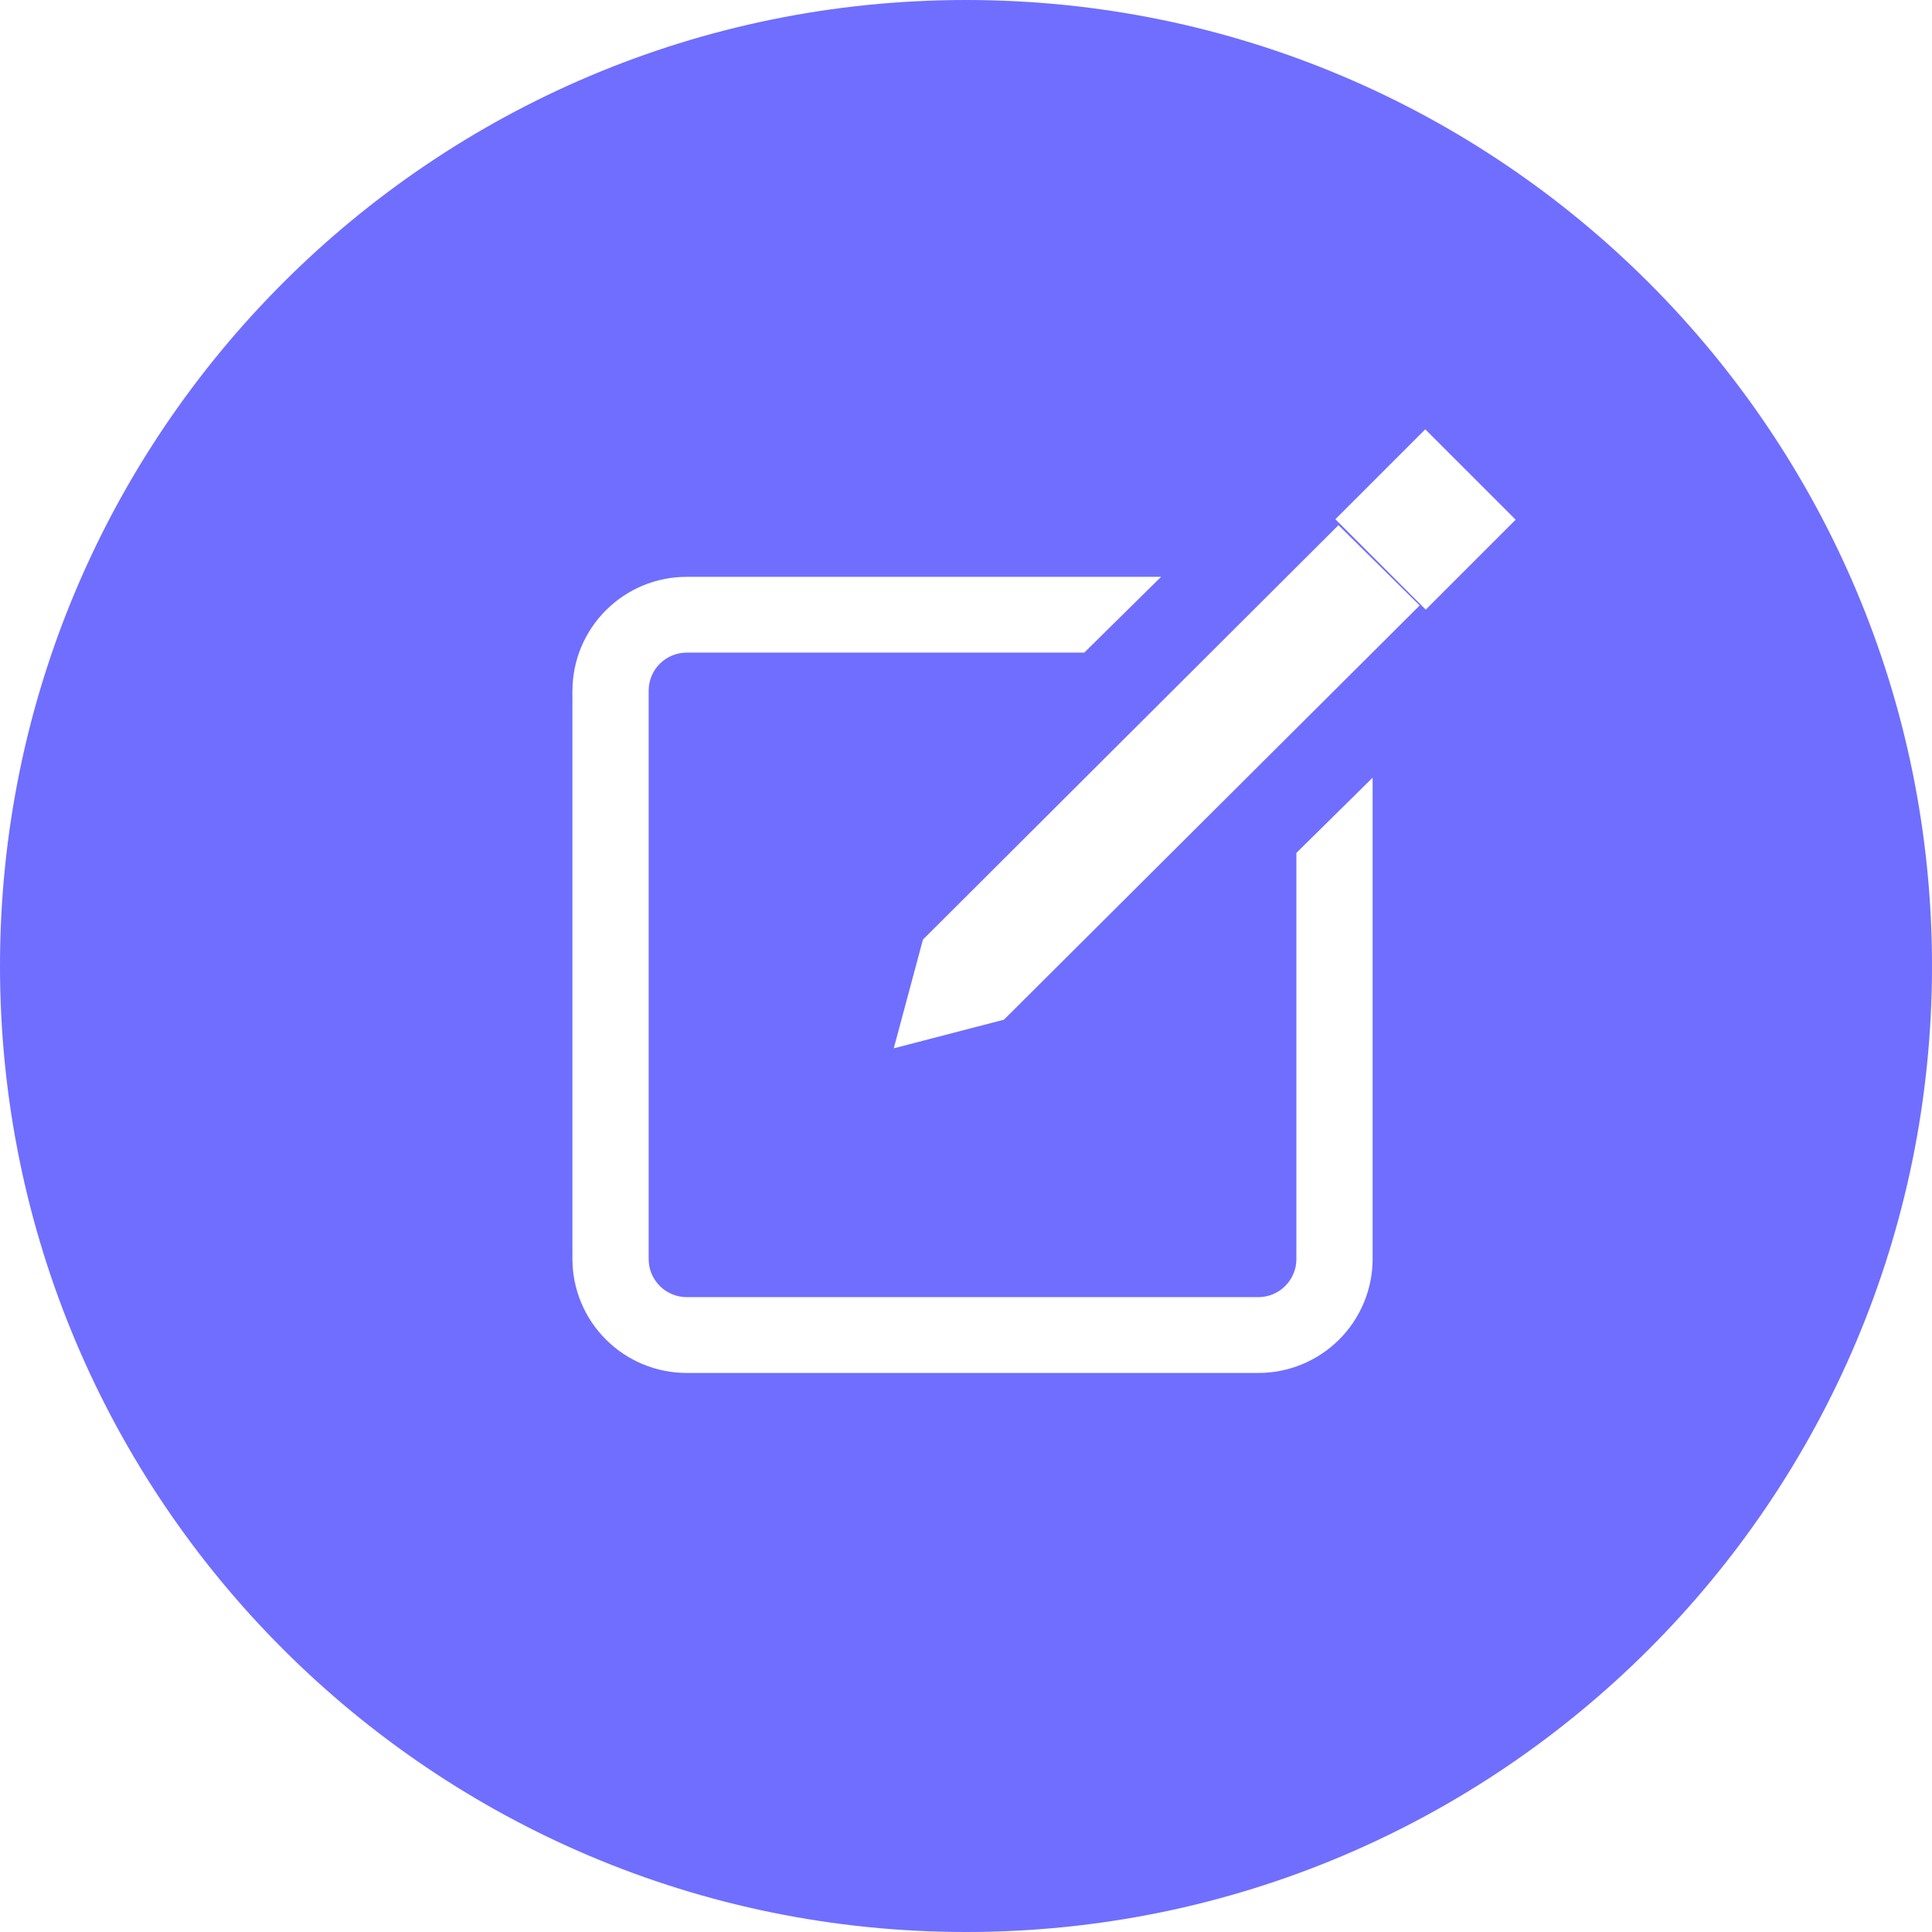 <svg width="28" height="28" viewBox="0 0 28 28" fill="none" xmlns="http://www.w3.org/2000/svg">
<path fill-rule="evenodd" clip-rule="evenodd" d="M14 28C21.732 28 28 21.732 28 14C28 6.268 21.732 0 14 0C6.268 0 0 6.268 0 14C0 21.732 6.268 28 14 28ZM18.788 18.249V12.361L19.893 11.271V18.25C19.892 18.688 19.716 19.107 19.406 19.416C19.095 19.725 18.675 19.898 18.237 19.898H9.953C9.514 19.898 9.094 19.725 8.783 19.415C8.472 19.106 8.297 18.686 8.296 18.247V10.008C8.298 9.57 8.473 9.15 8.784 8.842C9.094 8.533 9.515 8.359 9.953 8.36H16.827L15.714 9.458H9.953C9.807 9.458 9.667 9.516 9.563 9.619C9.46 9.722 9.401 9.862 9.401 10.008V18.249C9.401 18.321 9.415 18.393 9.443 18.46C9.471 18.526 9.512 18.587 9.563 18.638C9.614 18.689 9.675 18.73 9.742 18.757C9.809 18.785 9.881 18.799 9.953 18.799H18.237C18.309 18.799 18.381 18.785 18.448 18.757C18.514 18.73 18.575 18.689 18.626 18.638C18.677 18.587 18.718 18.526 18.746 18.459C18.774 18.393 18.788 18.321 18.788 18.249ZM13.376 13.617L12.953 15.193L14.55 14.778L20.575 8.775L19.398 7.611L13.376 13.617ZM21.966 7.532L20.663 8.835L19.353 7.525L20.656 6.222L21.966 7.532Z" fill="#6F6EFF"/>
</svg>
